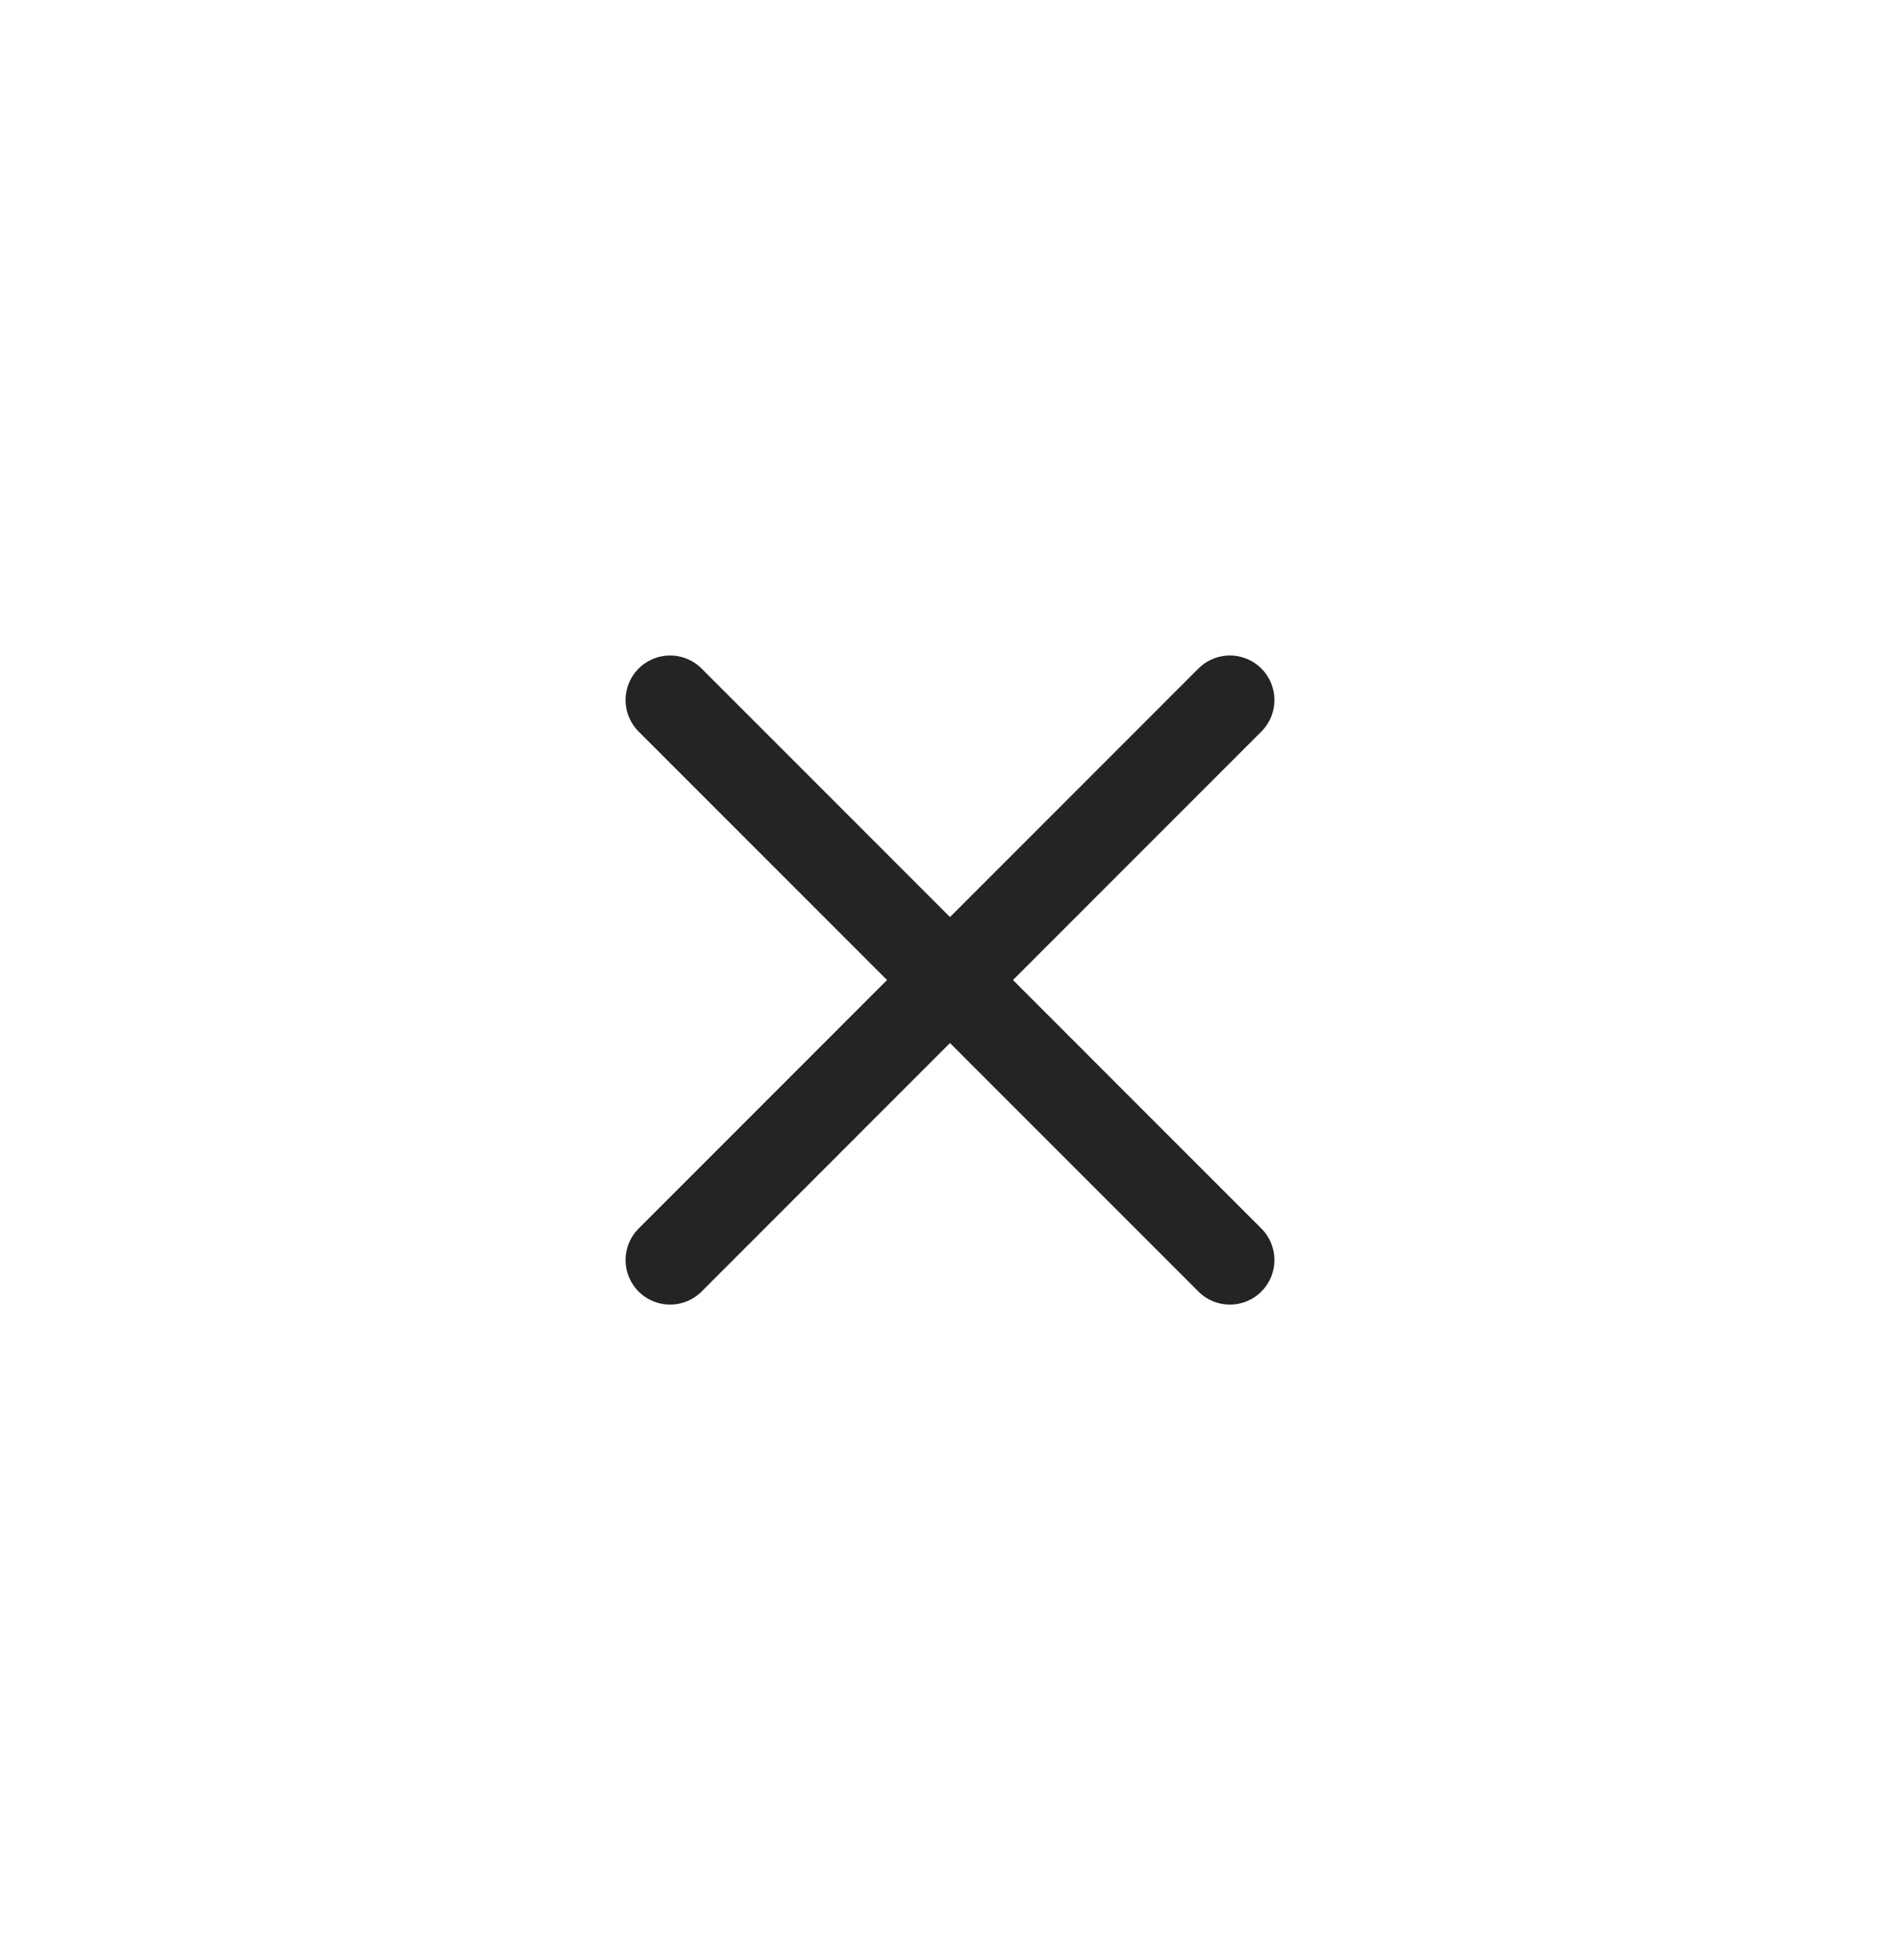 <svg width="32" height="33" viewBox="0 0 32 33" fill="none" xmlns="http://www.w3.org/2000/svg">
<g id="Icon">
<path id="Icon_2" d="M11.286 21.214L20.714 11.786" stroke="#242424" stroke-width="1.5" stroke-linecap="round"/>
<path id="Icon_3" d="M11.286 11.786L20.714 21.214" stroke="#242424" stroke-width="1.5" stroke-linecap="round"/>
</g>
</svg>
